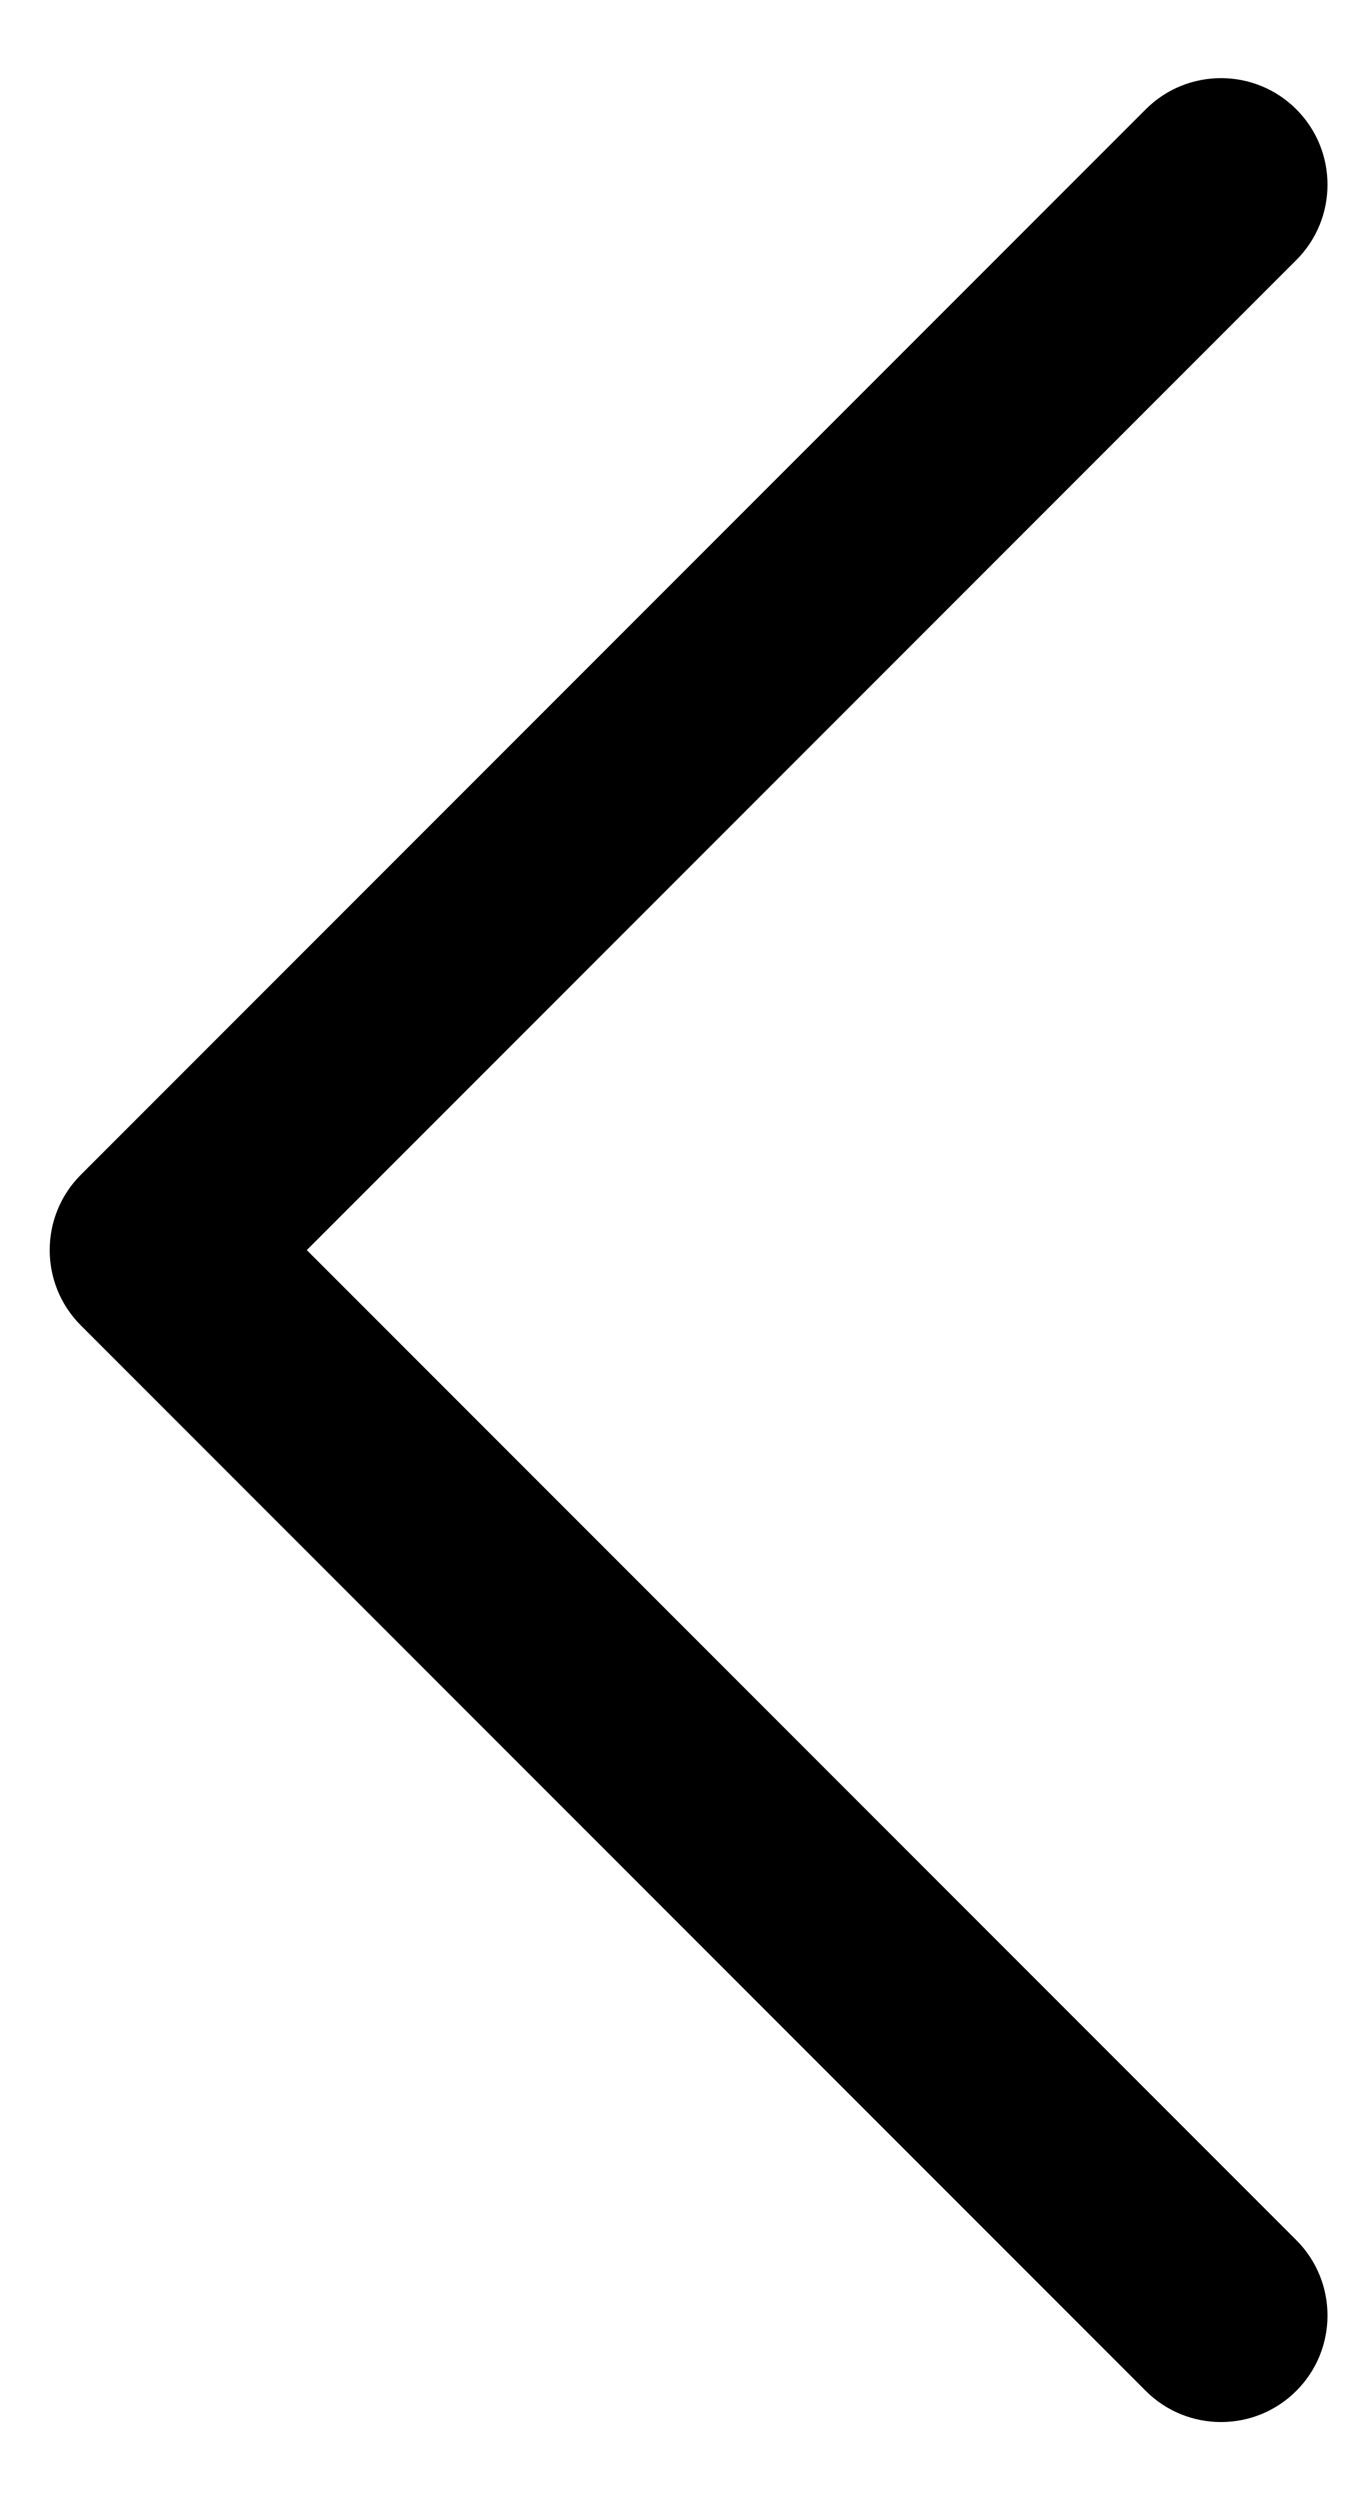 <svg width="12" height="22" viewBox="0 0 12 22" fill="none" xmlns="http://www.w3.org/2000/svg">
<path fill-rule="evenodd" clip-rule="evenodd" d="M11.413 0.962C11.779 1.328 11.779 1.922 11.413 2.288L2.701 11L11.413 19.712C11.779 20.078 11.779 20.672 11.413 21.038C11.047 21.404 10.453 21.404 10.087 21.038L0.712 11.663C0.346 11.297 0.346 10.703 0.712 10.337L10.087 0.962C10.453 0.596 11.047 0.596 11.413 0.962Z" fill="black"/>
</svg>
